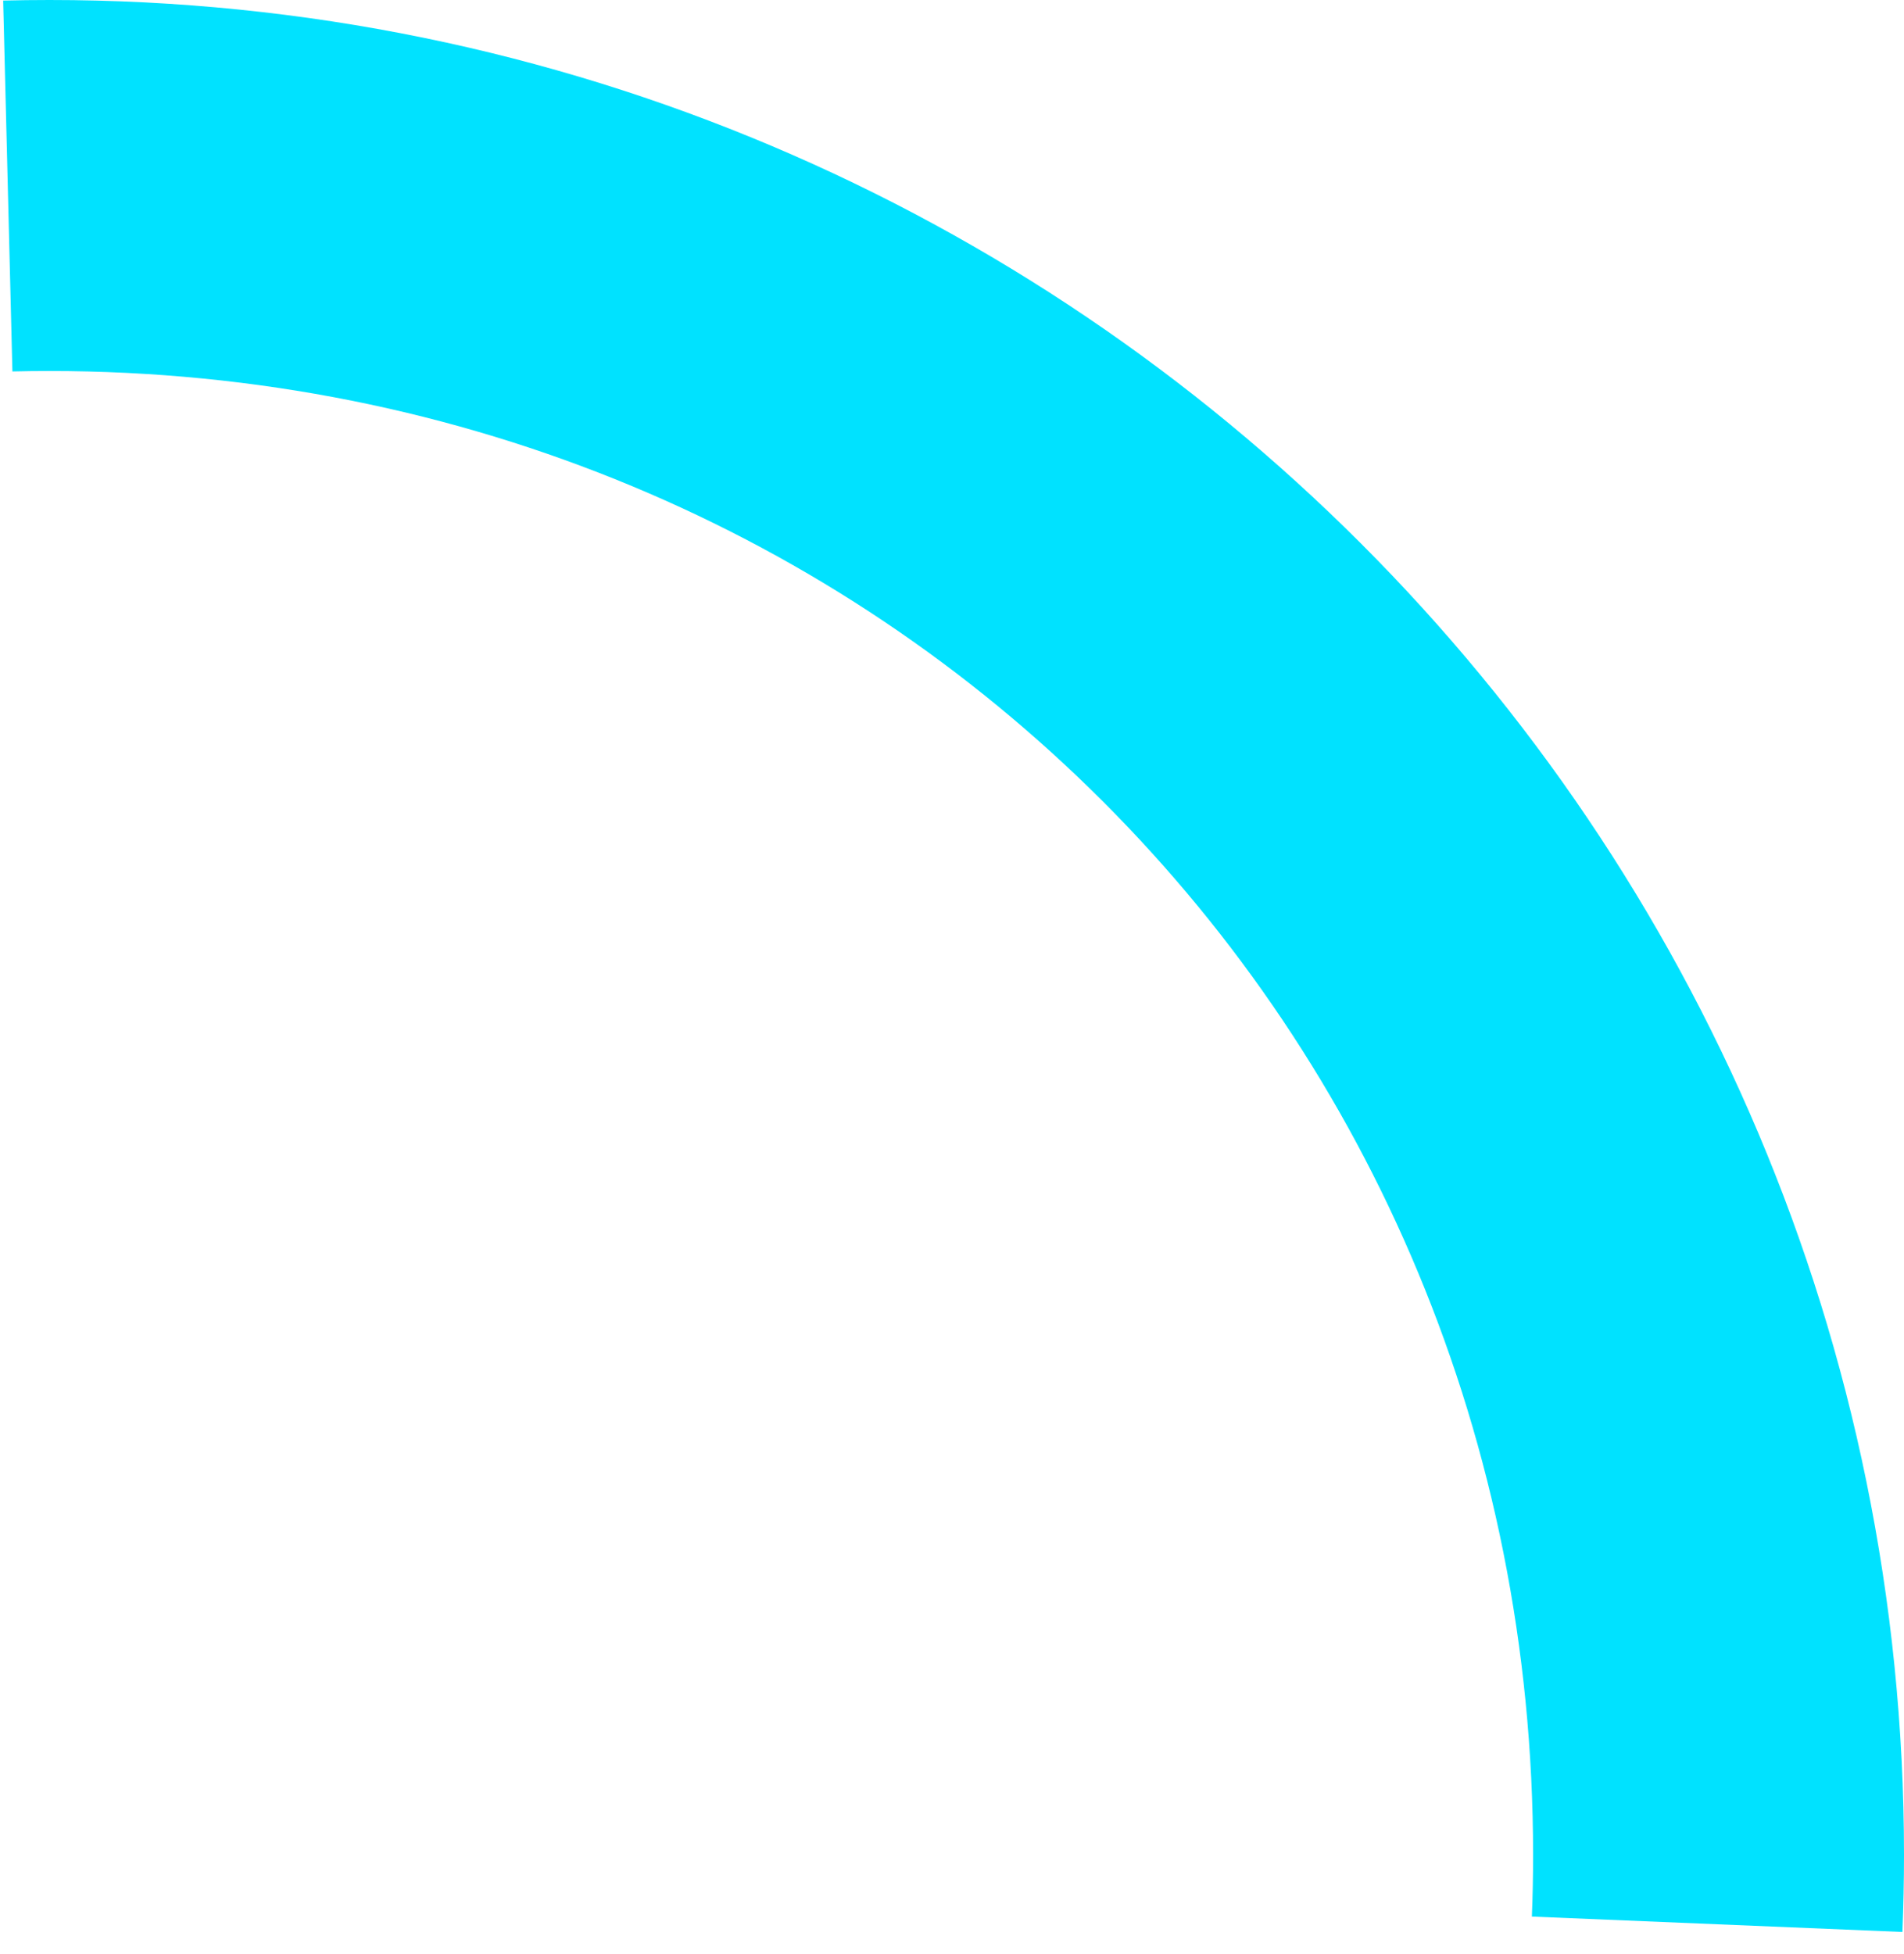 ﻿<?xml version="1.0" encoding="utf-8"?>
<svg version="1.1" xmlns:xlink="http://www.w3.org/1999/xlink" width="77px" height="79px" xmlns="http://www.w3.org/2000/svg">
  <g transform="matrix(1 0 0 1 -271 -258 )">
    <path d="M 76.935 78.111  L 61.951 77.489  C 61.984 76.664  62 75.834  62 75  C 62 41.4  35.6 15  2 15  C 1.499 15  1 15.006  0.502 15.018  L 0.128 0.023  C 0.752 0.008  1.376 0  2 0  C 43.421 0  77 33.579  77 75  C 77 76.037  76.978 77.075  76.935 78.111  Z " fill-rule="nonzero" fill="#00e2ff" stroke="none" transform="matrix(1 0 0 1 271 258 )" />
  </g>
</svg>
